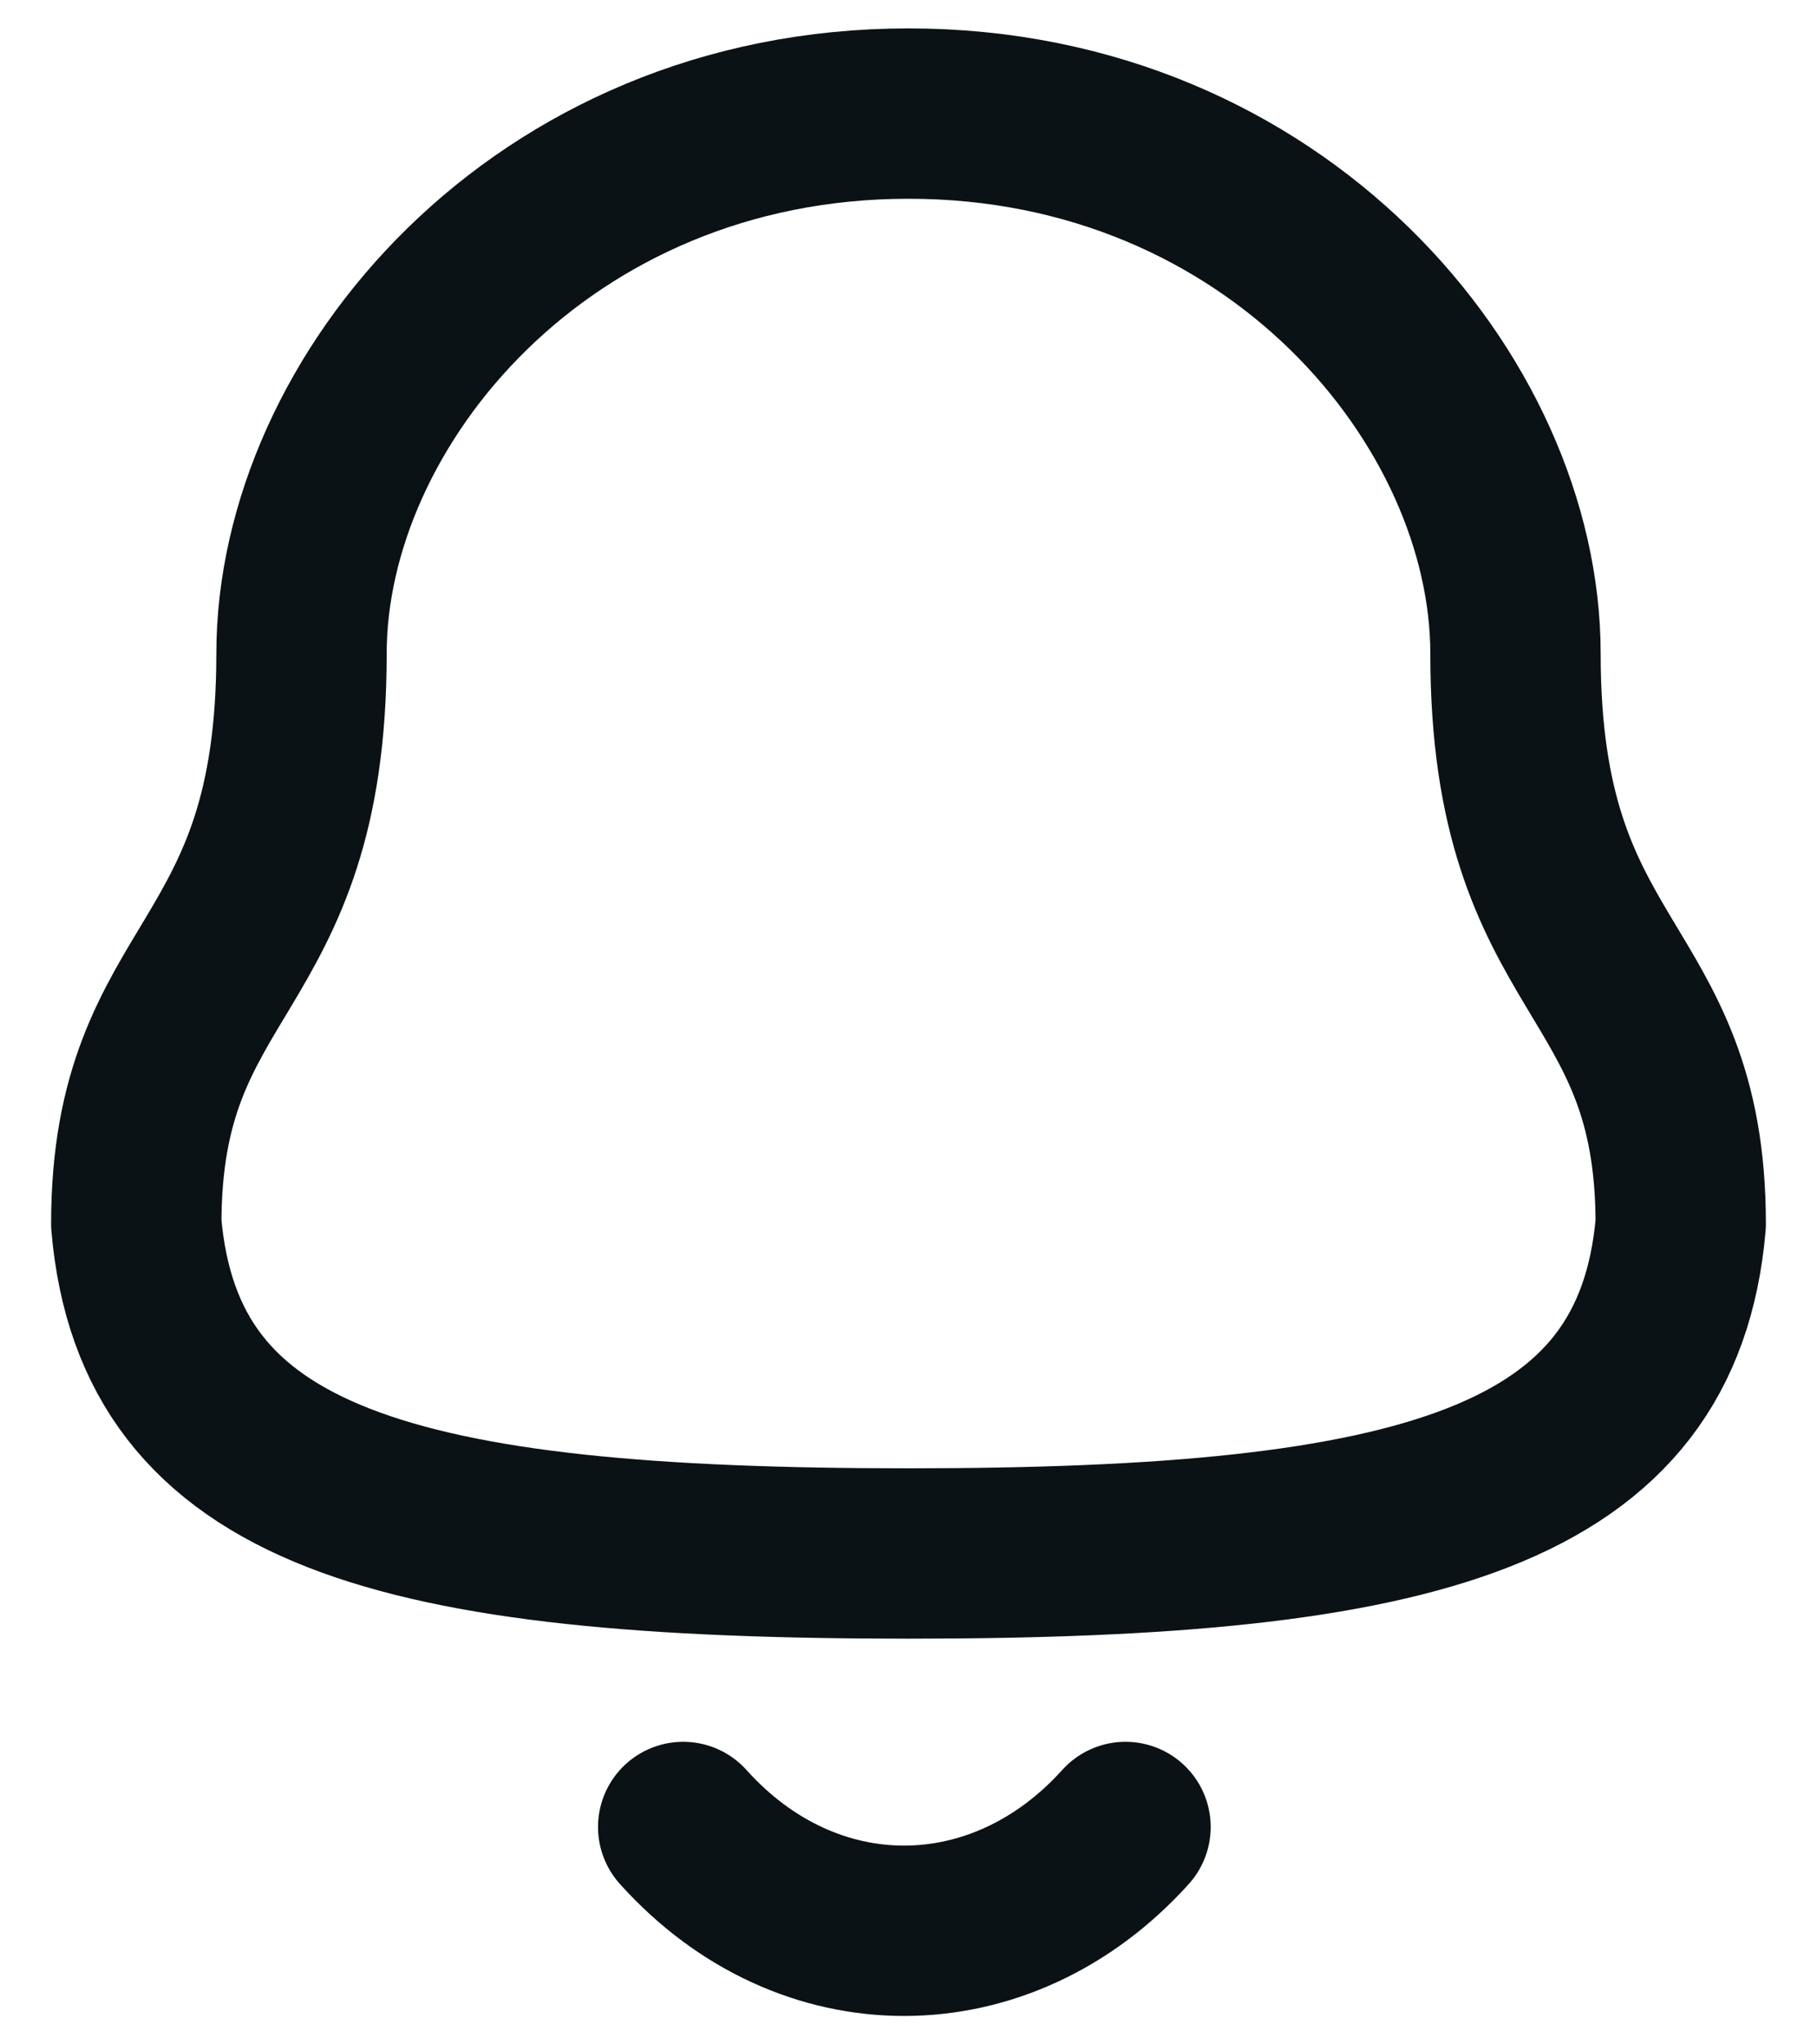 <svg width="16" height="18" viewBox="0 0 16 18" fill="none" xmlns="http://www.w3.org/2000/svg">
<g id="Iconly/Light/Notification">
<g id="Notification">
<path id="Stroke-1" fill-rule="evenodd" clip-rule="evenodd" d="M8 13.678C12.511 13.678 14.598 13.099 14.8 10.776C14.8 8.455 13.345 8.604 13.345 5.756C13.345 3.531 11.236 1 8 1C4.764 1 2.655 3.531 2.655 5.756C2.655 8.604 1.2 8.455 1.2 10.776C1.402 13.108 3.489 13.678 8 13.678Z" stroke="#0B1215" stroke-width="1.5" stroke-linecap="round" stroke-linejoin="round"/>
<path id="Stroke-3" d="M9.911 16.086C8.82 17.297 7.117 17.312 6.016 16.086" stroke="#0B1215" stroke-width="1.5" stroke-linecap="round" stroke-linejoin="round"/>
</g>
</g>
</svg>
